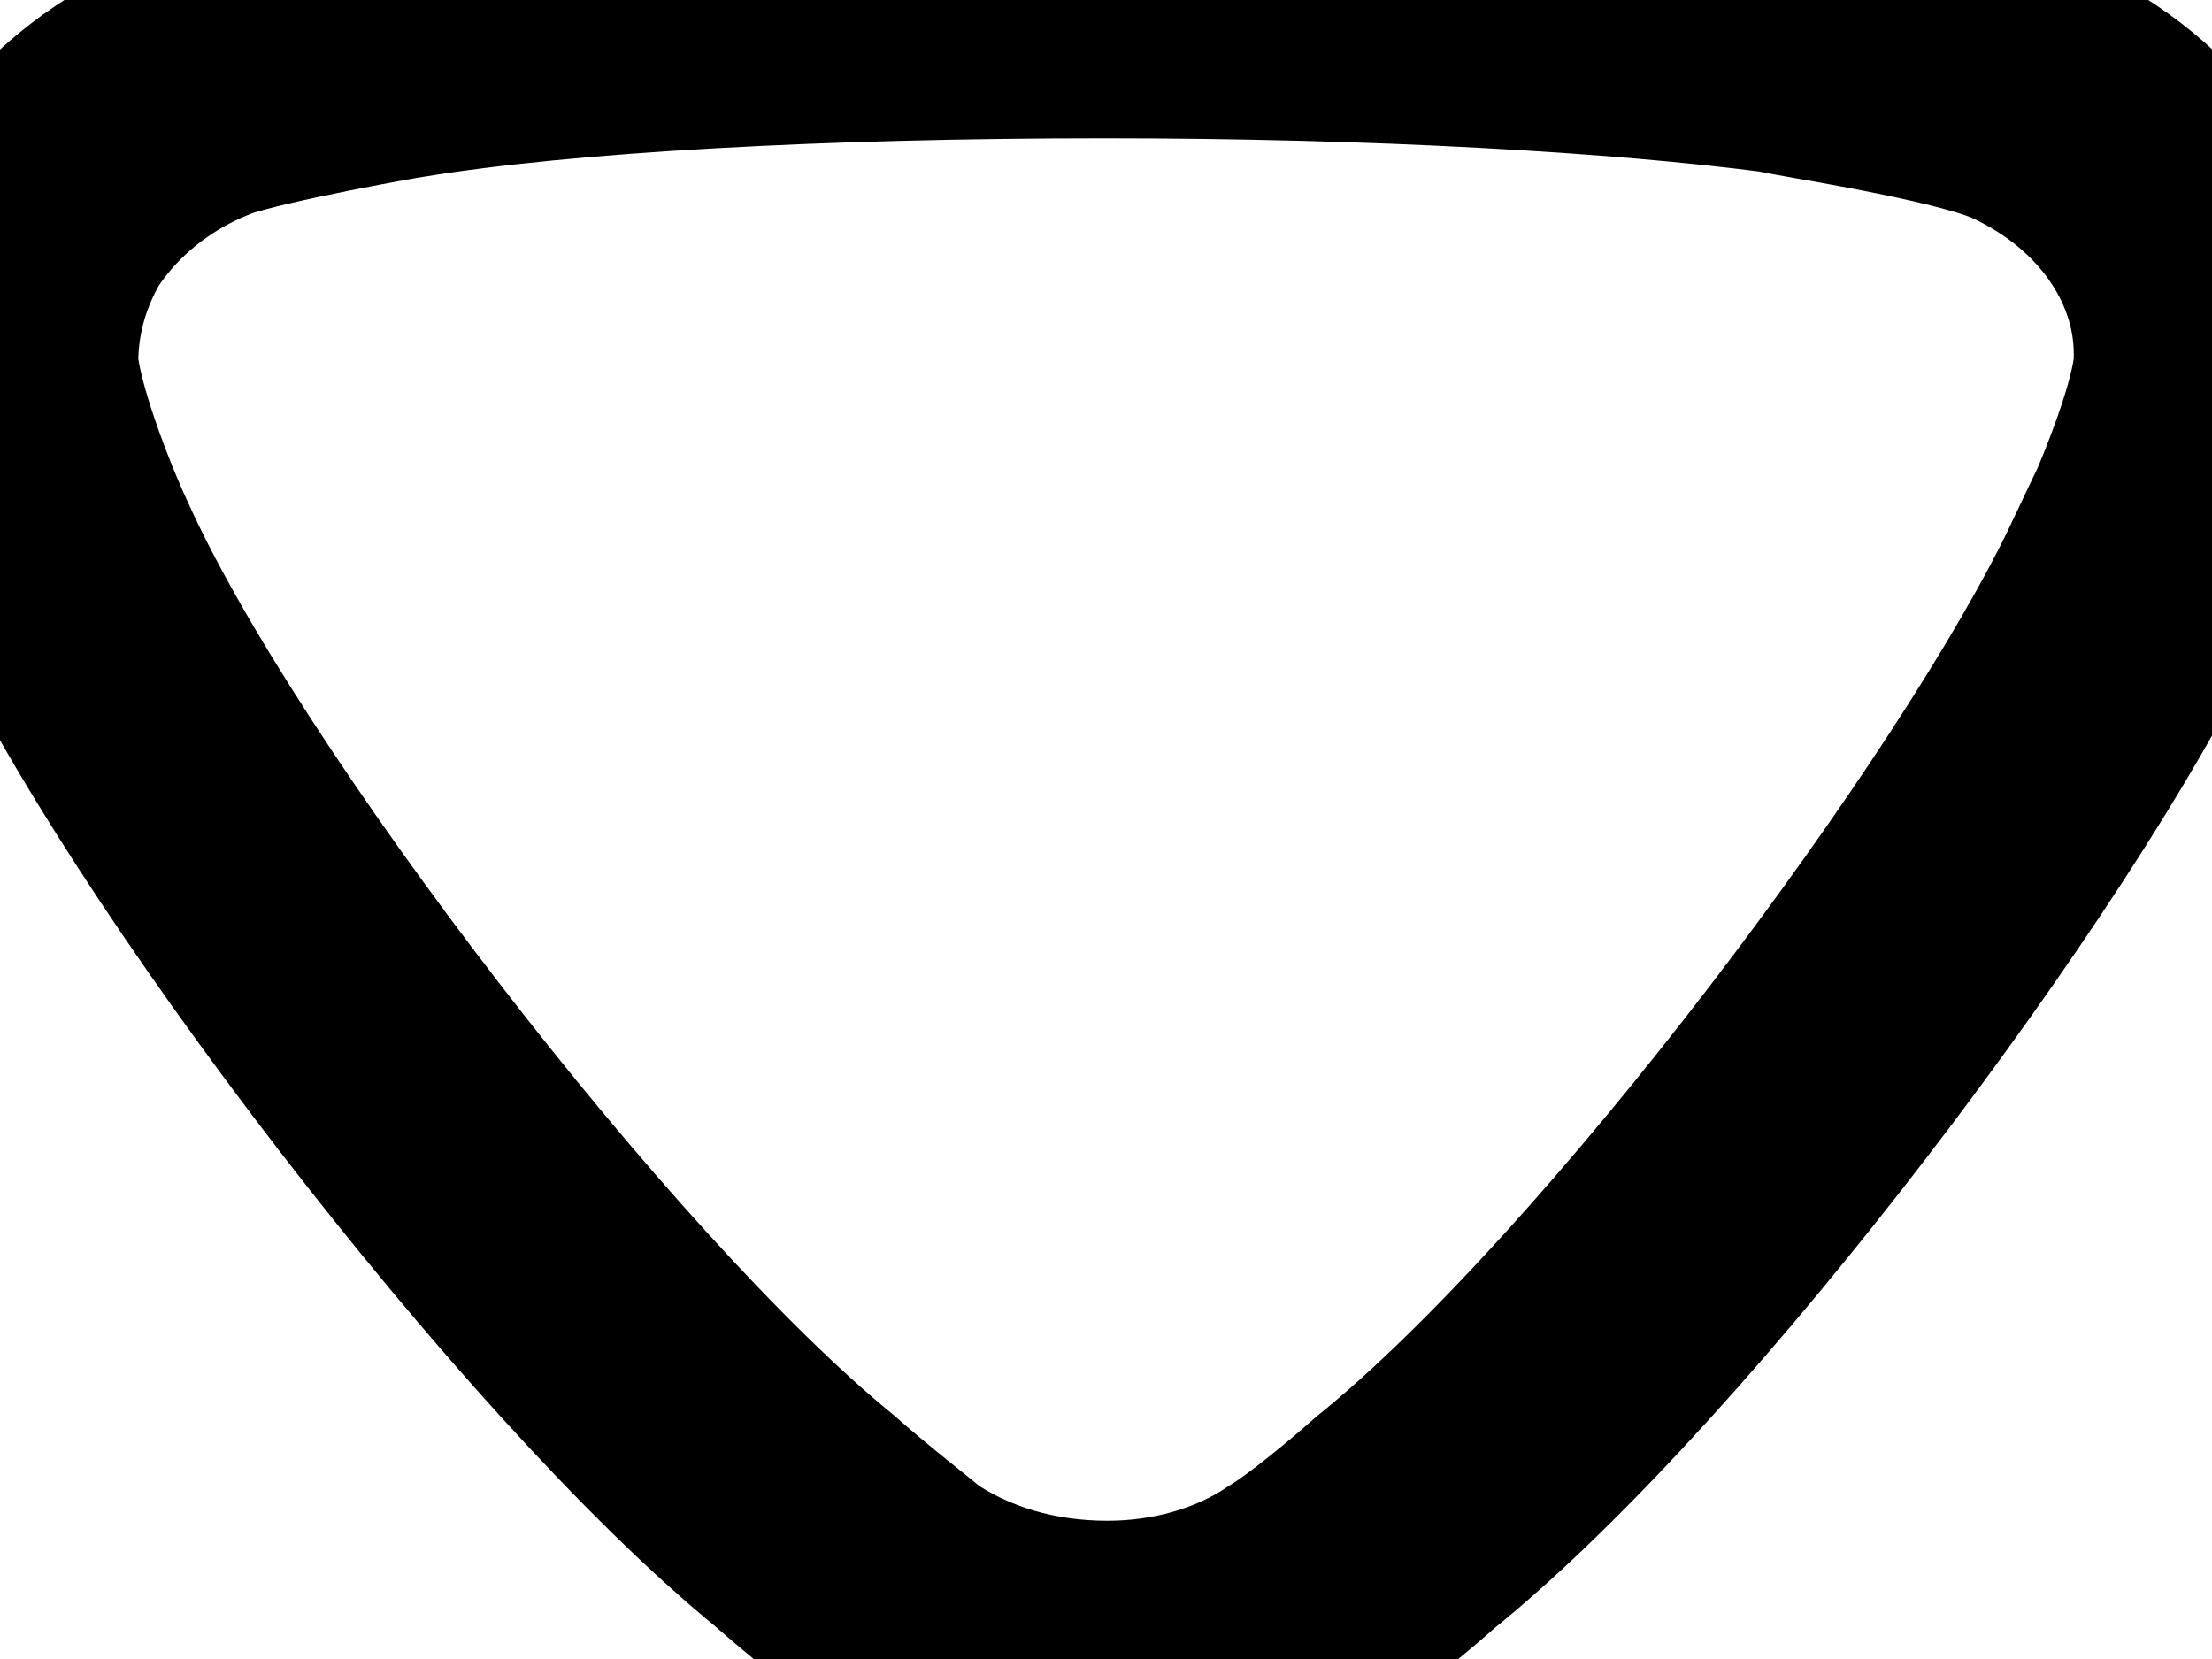 <svg width="8" height="6" viewBox="0 0 8 6" fill="none" xmlns="http://www.w3.org/2000/svg">
  <path
    stroke="currentColor"
    d="M3.246 5.778C3.207 5.745 3.042 5.617 2.906 5.497C2.051 4.798 0.651 2.975 0.223 2.02C0.155 1.875 0.009 1.509 0 1.313C0 1.125 0.048 0.946 0.145 0.776C0.281 0.563 0.495 0.392 0.748 0.299C0.923 0.238 1.448 0.145 1.457 0.145C2.031 0.051 2.964 0 3.995 0C4.977 0 5.871 0.051 6.454 0.128C6.463 0.137 7.115 0.23 7.339 0.333C7.747 0.52 8 0.887 8 1.279V1.313C7.99 1.568 7.737 2.105 7.727 2.105C7.299 3.008 5.968 4.79 5.083 5.506C5.083 5.506 4.856 5.708 4.714 5.795C4.51 5.932 4.257 6 4.005 6C3.723 6 3.46 5.923 3.246 5.778Z"
  />
</svg>
